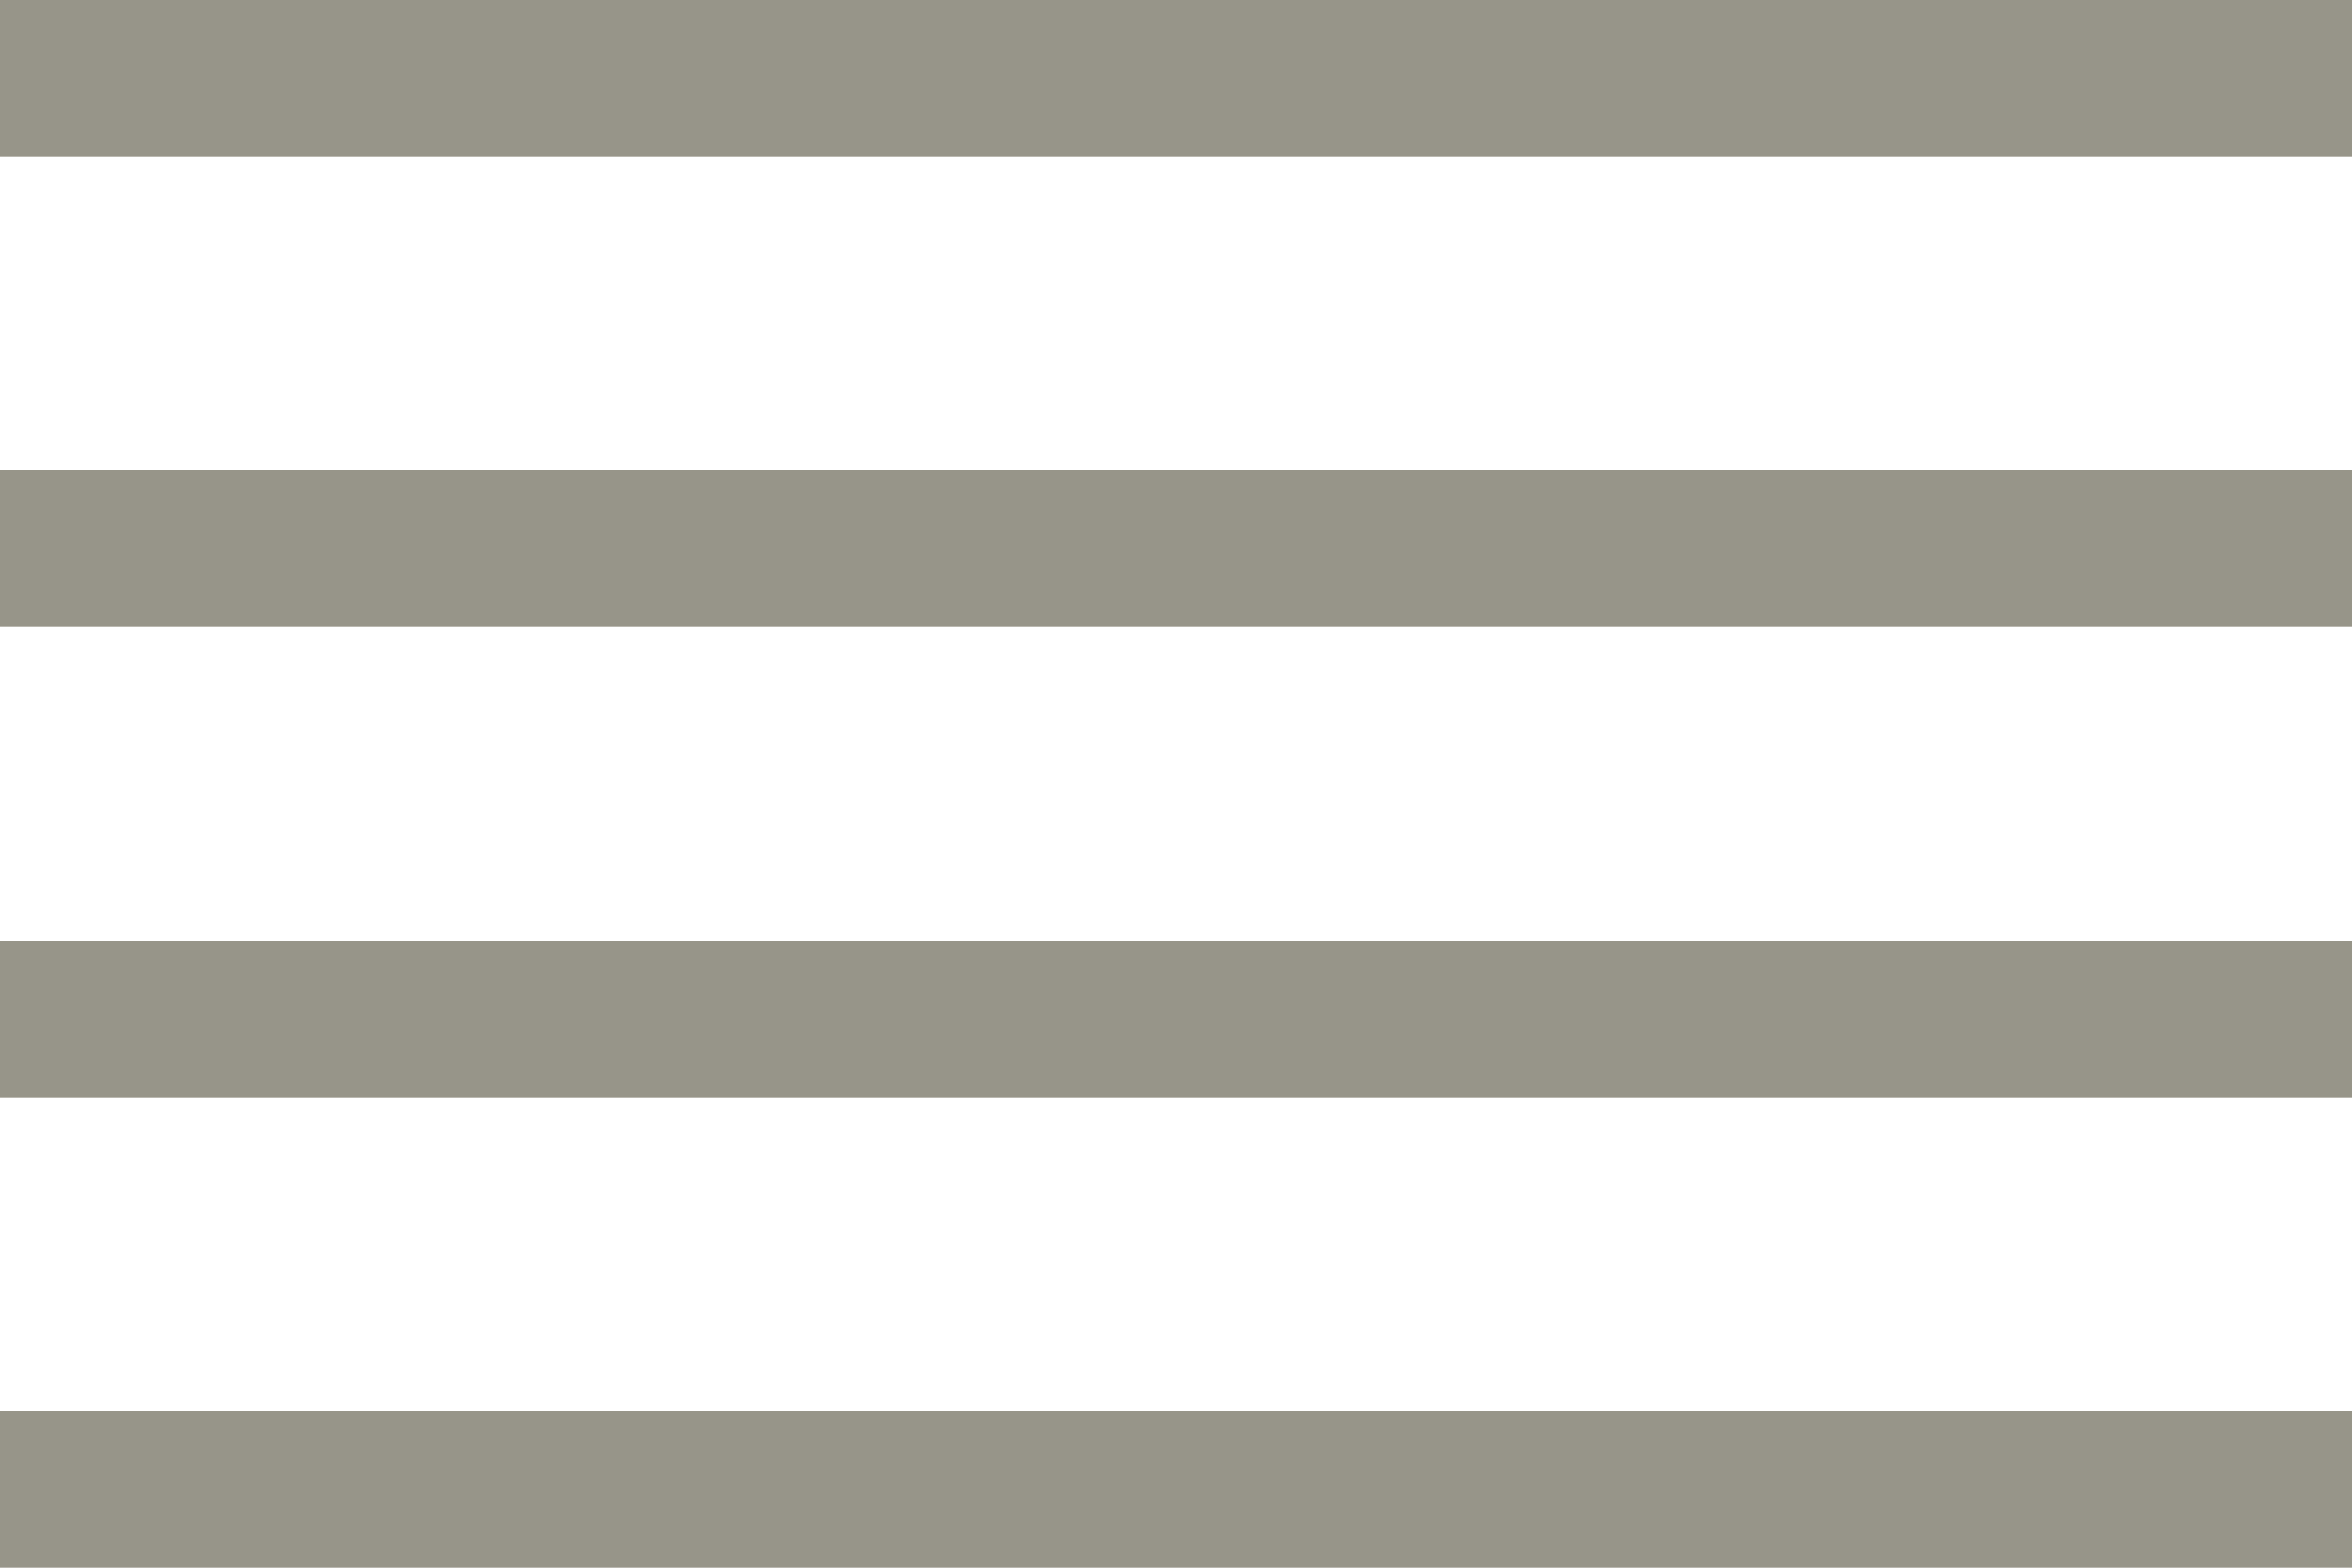 <?xml version="1.0" encoding="utf-8"?>
<!-- Generator: Adobe Illustrator 19.0.0, SVG Export Plug-In . SVG Version: 6.00 Build 0)  -->
<svg version="1.1" id="Layer_1" xmlns="http://www.w3.org/2000/svg" xmlns:xlink="http://www.w3.org/1999/xlink" x="0px" y="0px"
	 width="15px" height="10px" viewBox="1 1 15 10" style="enable-background:new 1 1 15 10;" xml:space="preserve">
<style type="text/css">
	.st0{fill:#979589;}
</style>
<g id="XMLID_2_">
	<g id="XMLID_46_">
		<path id="XMLID_47_" class="st0" d="M1,4v1h15V4H1z M1,8h15V7H1V8z M1,2h15V1H1V2z M1,11h15v-1H1V11z"/>
	</g>
</g>
</svg>
